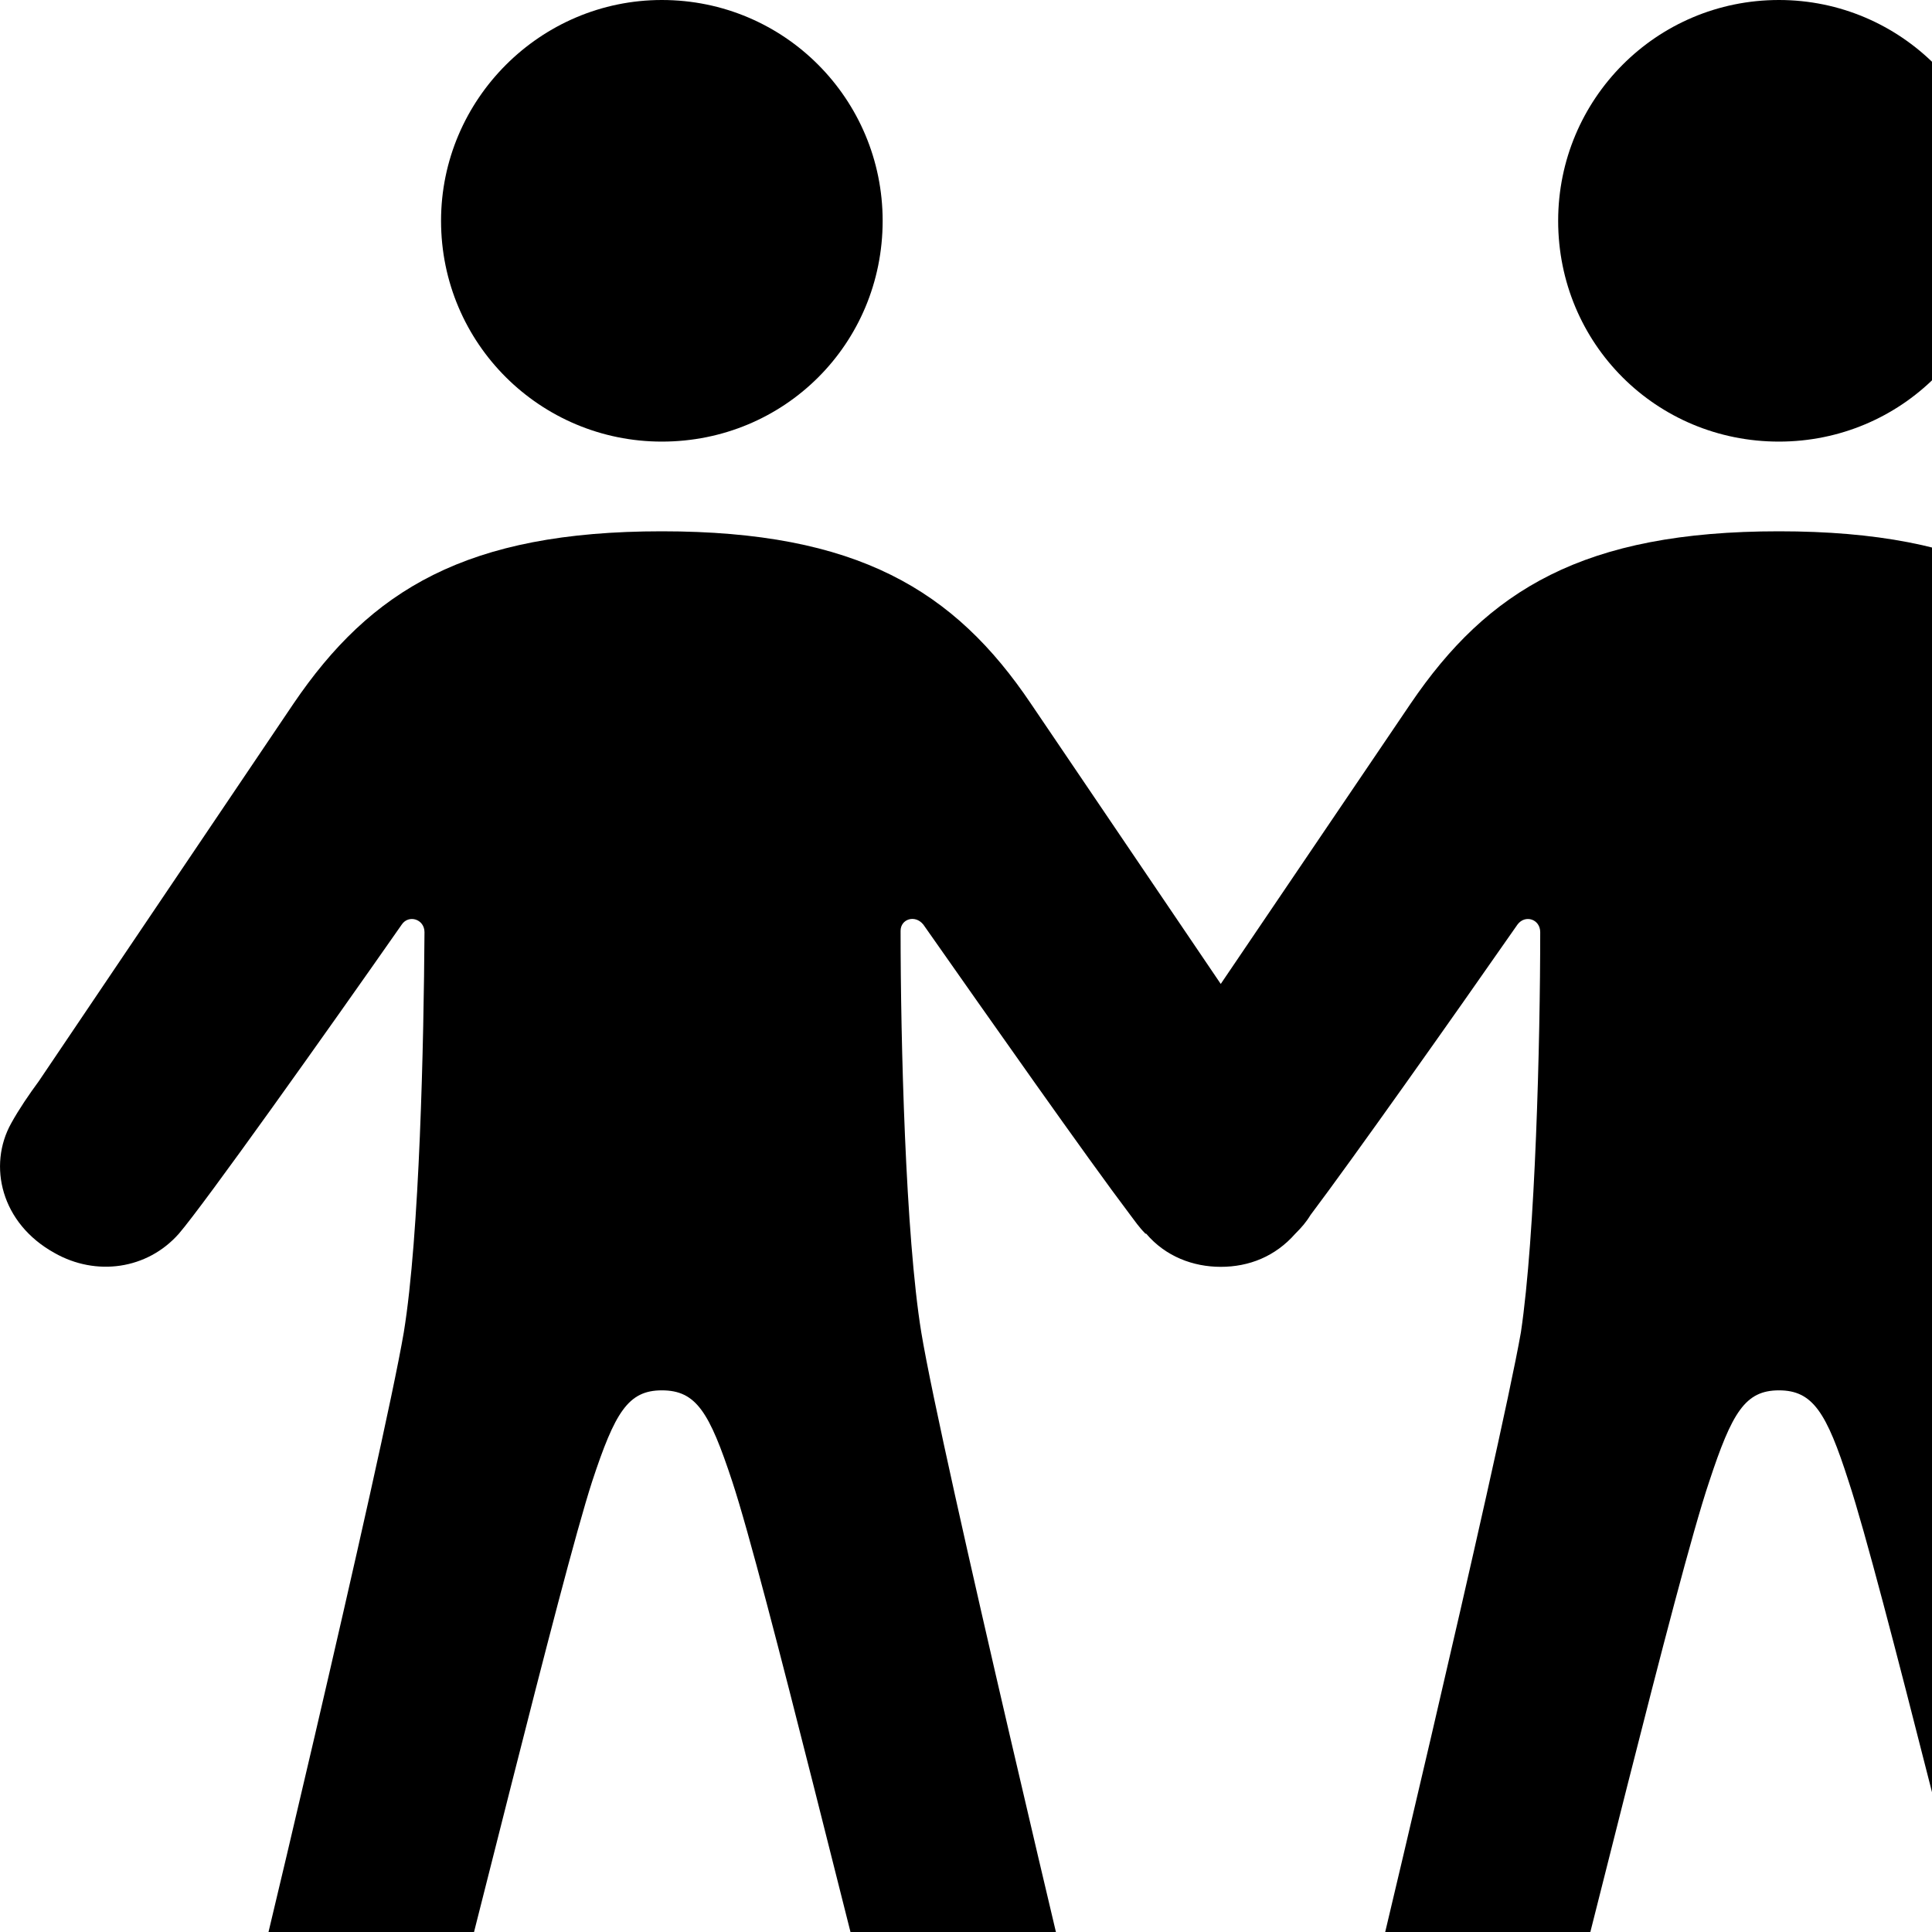 <svg xmlns="http://www.w3.org/2000/svg" viewBox="0 0 28 28" width="28" height="28">
  <path d="M9.592 6.4C11.372 6.4 12.792 4.98 12.792 3.2C12.792 1.44 11.372 -0 9.592 -0C7.832 -0 6.392 1.44 6.392 3.2C6.392 4.98 7.832 6.4 9.592 6.4ZM25.782 6.4C27.552 6.4 28.982 4.98 28.982 3.2C28.982 1.44 27.552 -0 25.782 -0C24.002 -0 22.582 1.44 22.582 3.2C22.582 4.98 24.002 6.4 25.782 6.4ZM9.592 20.15C10.092 20.15 10.282 20.47 10.612 21.47C11.082 22.89 12.492 28.77 12.972 30.5C13.232 31.43 13.742 31.83 14.452 31.83C15.432 31.83 16.052 30.94 15.772 29.97C15.682 29.6 13.642 21.07 13.352 19.31C13.122 17.9 13.052 15.08 13.052 13.49C13.052 13.32 13.262 13.25 13.382 13.4C14.322 14.74 15.762 16.79 16.382 17.61C16.442 17.69 16.512 17.79 16.592 17.87C16.592 17.87 16.592 17.88 16.612 17.88C16.892 18.21 17.292 18.36 17.692 18.36C18.102 18.36 18.482 18.21 18.772 17.88L18.782 17.87C18.862 17.79 18.932 17.71 18.992 17.61C19.602 16.8 21.052 14.75 21.992 13.4C22.102 13.25 22.322 13.32 22.322 13.51C22.322 15.09 22.252 17.9 22.042 19.31C21.732 21.07 19.702 29.6 19.602 29.97C19.332 30.94 19.942 31.83 20.932 31.83C21.642 31.83 22.142 31.43 22.402 30.5C22.882 28.77 24.292 22.89 24.772 21.47C25.102 20.47 25.292 20.15 25.782 20.15C26.272 20.15 26.472 20.47 26.792 21.47C27.262 22.89 28.682 28.77 29.162 30.5C29.422 31.43 29.922 31.83 30.642 31.83C31.622 31.83 32.232 30.94 31.962 29.97C31.872 29.6 29.832 21.07 29.532 19.31C29.302 17.9 29.242 15.08 29.242 13.49C29.242 13.32 29.452 13.25 29.572 13.4C30.652 14.96 32.412 17.45 32.782 17.88C33.252 18.4 33.982 18.5 34.592 18.16C35.372 17.73 35.562 16.89 35.222 16.28C35.112 16.08 34.962 15.86 34.822 15.67L31.132 10.2C30.012 8.55 28.612 7.7 25.782 7.7C22.952 7.7 21.562 8.55 20.442 10.2L17.692 14.26L14.942 10.2C13.832 8.55 12.422 7.7 9.592 7.7C6.762 7.7 5.372 8.55 4.252 10.2L0.562 15.67C0.422 15.86 0.272 16.08 0.162 16.28C-0.178 16.89 0.012 17.73 0.792 18.16C1.392 18.5 2.132 18.4 2.592 17.88C2.962 17.45 4.732 14.96 5.822 13.4C5.922 13.25 6.152 13.32 6.152 13.51C6.142 15.09 6.082 17.9 5.852 19.31C5.552 21.07 3.522 29.6 3.412 29.97C3.142 30.94 3.762 31.83 4.742 31.83C5.452 31.83 5.962 31.43 6.222 30.5C6.702 28.77 8.122 22.89 8.582 21.47C8.912 20.47 9.102 20.15 9.592 20.15Z" />
</svg>